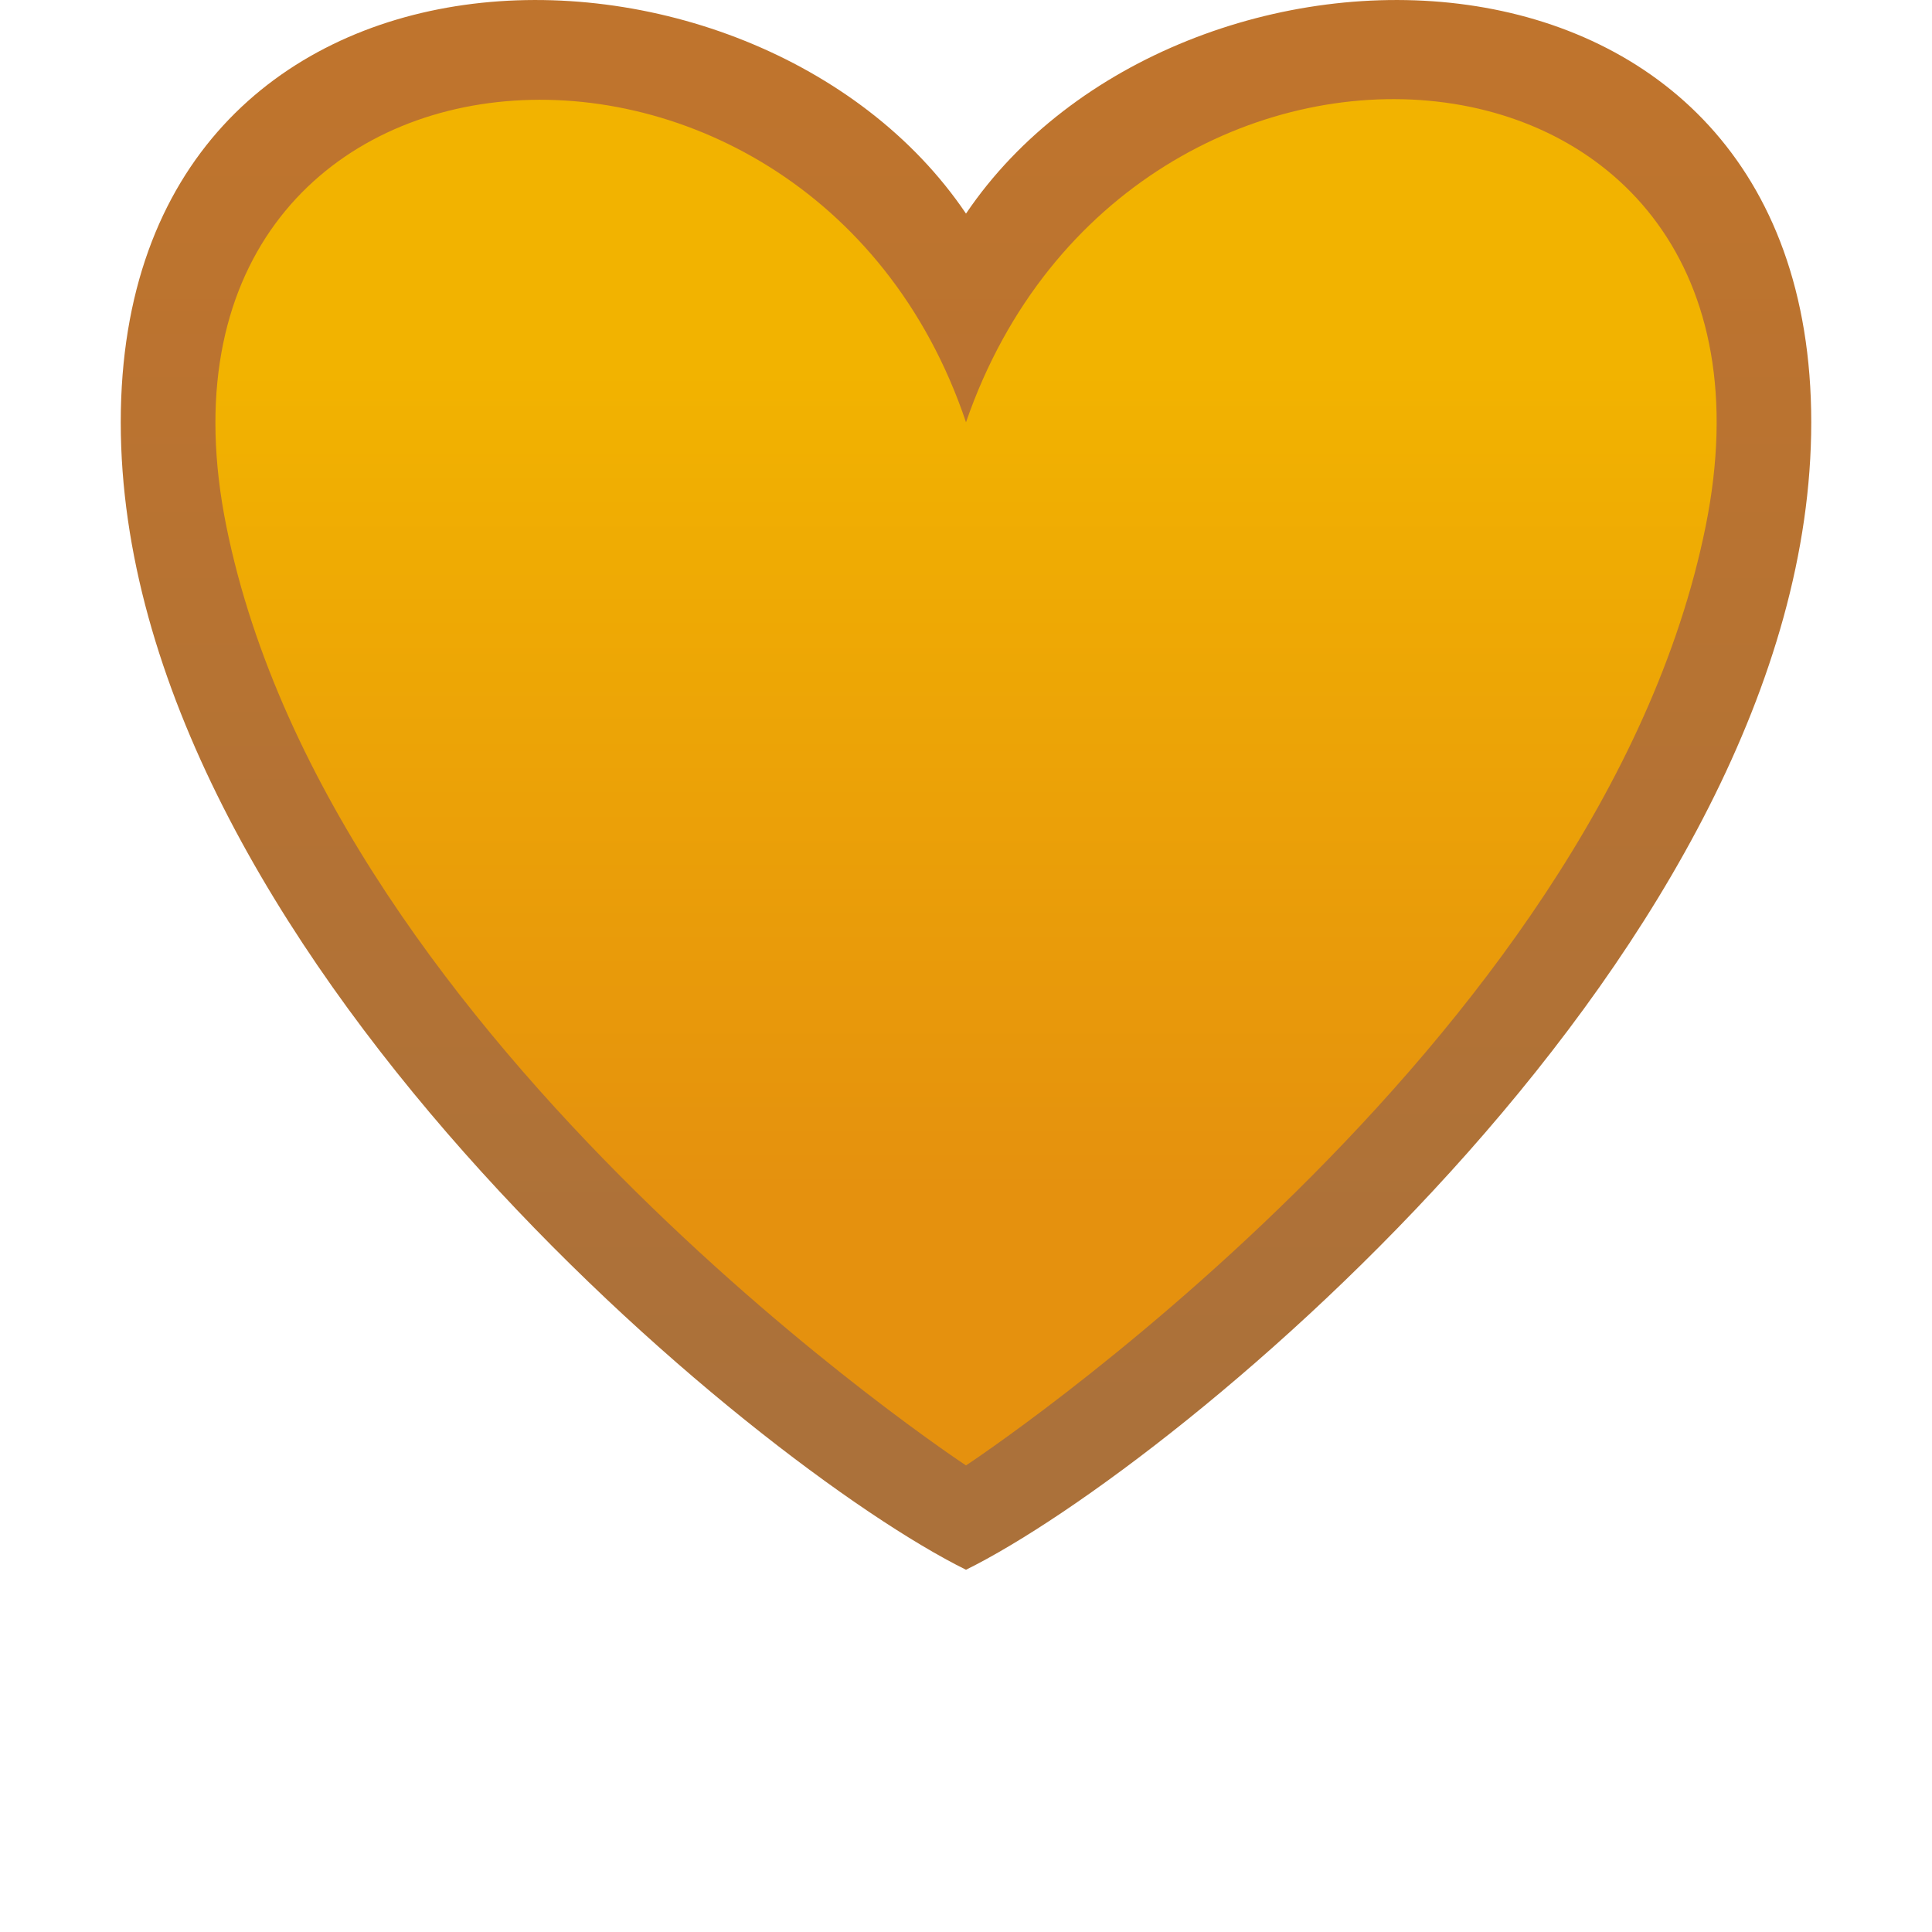 <?xml version="1.0" encoding="UTF-8"?>
<svg version="1.1" xmlns="http://www.w3.org/2000/svg" xmlns:xlink="http://www.w3.org/1999/xlink" x="0" y="0" width="16" height="16" viewBox="0, 0, 16, 16">
  <defs>
    <linearGradient id="Gradient_1" gradientUnits="userSpaceOnUse" x1="8" y1="13" x2="8" y2="0">
      <stop offset="0.099" stop-color="#AB713A"/>
      <stop offset="0.951" stop-color="#BF742D"/>
    </linearGradient>
    <linearGradient id="Gradient_2" gradientUnits="userSpaceOnUse" x1="8" y1="12.136" x2="8" y2="0.821">
      <stop offset="0.201" stop-color="#E5910E"/>
      <stop offset="0.802" stop-color="#F2B300"/>
    </linearGradient>
  </defs>
  <g id="Layer_1">
    <path d="M1,3.497 C1,7.816 6.25,12.136 8,13 C9.75,12.136 15,7.816 15,3.497 C15,-0.823 9.75,-0.823 8,1.769 C6.25,-0.823 1,-0.823 1,3.497 z" fill="url(#Gradient_1)"/>
    <path d="M1.875,4.361 C2.75,8.68 8,12.136 8,12.136 C8,12.136 13.25,8.68 14.125,4.361 C15,0.041 9.353,-0.418 8,3.497 C6.687,-0.405 1,0.041 1.875,4.361 z" fill="url(#Gradient_2)"/>
  </g>
</svg>

